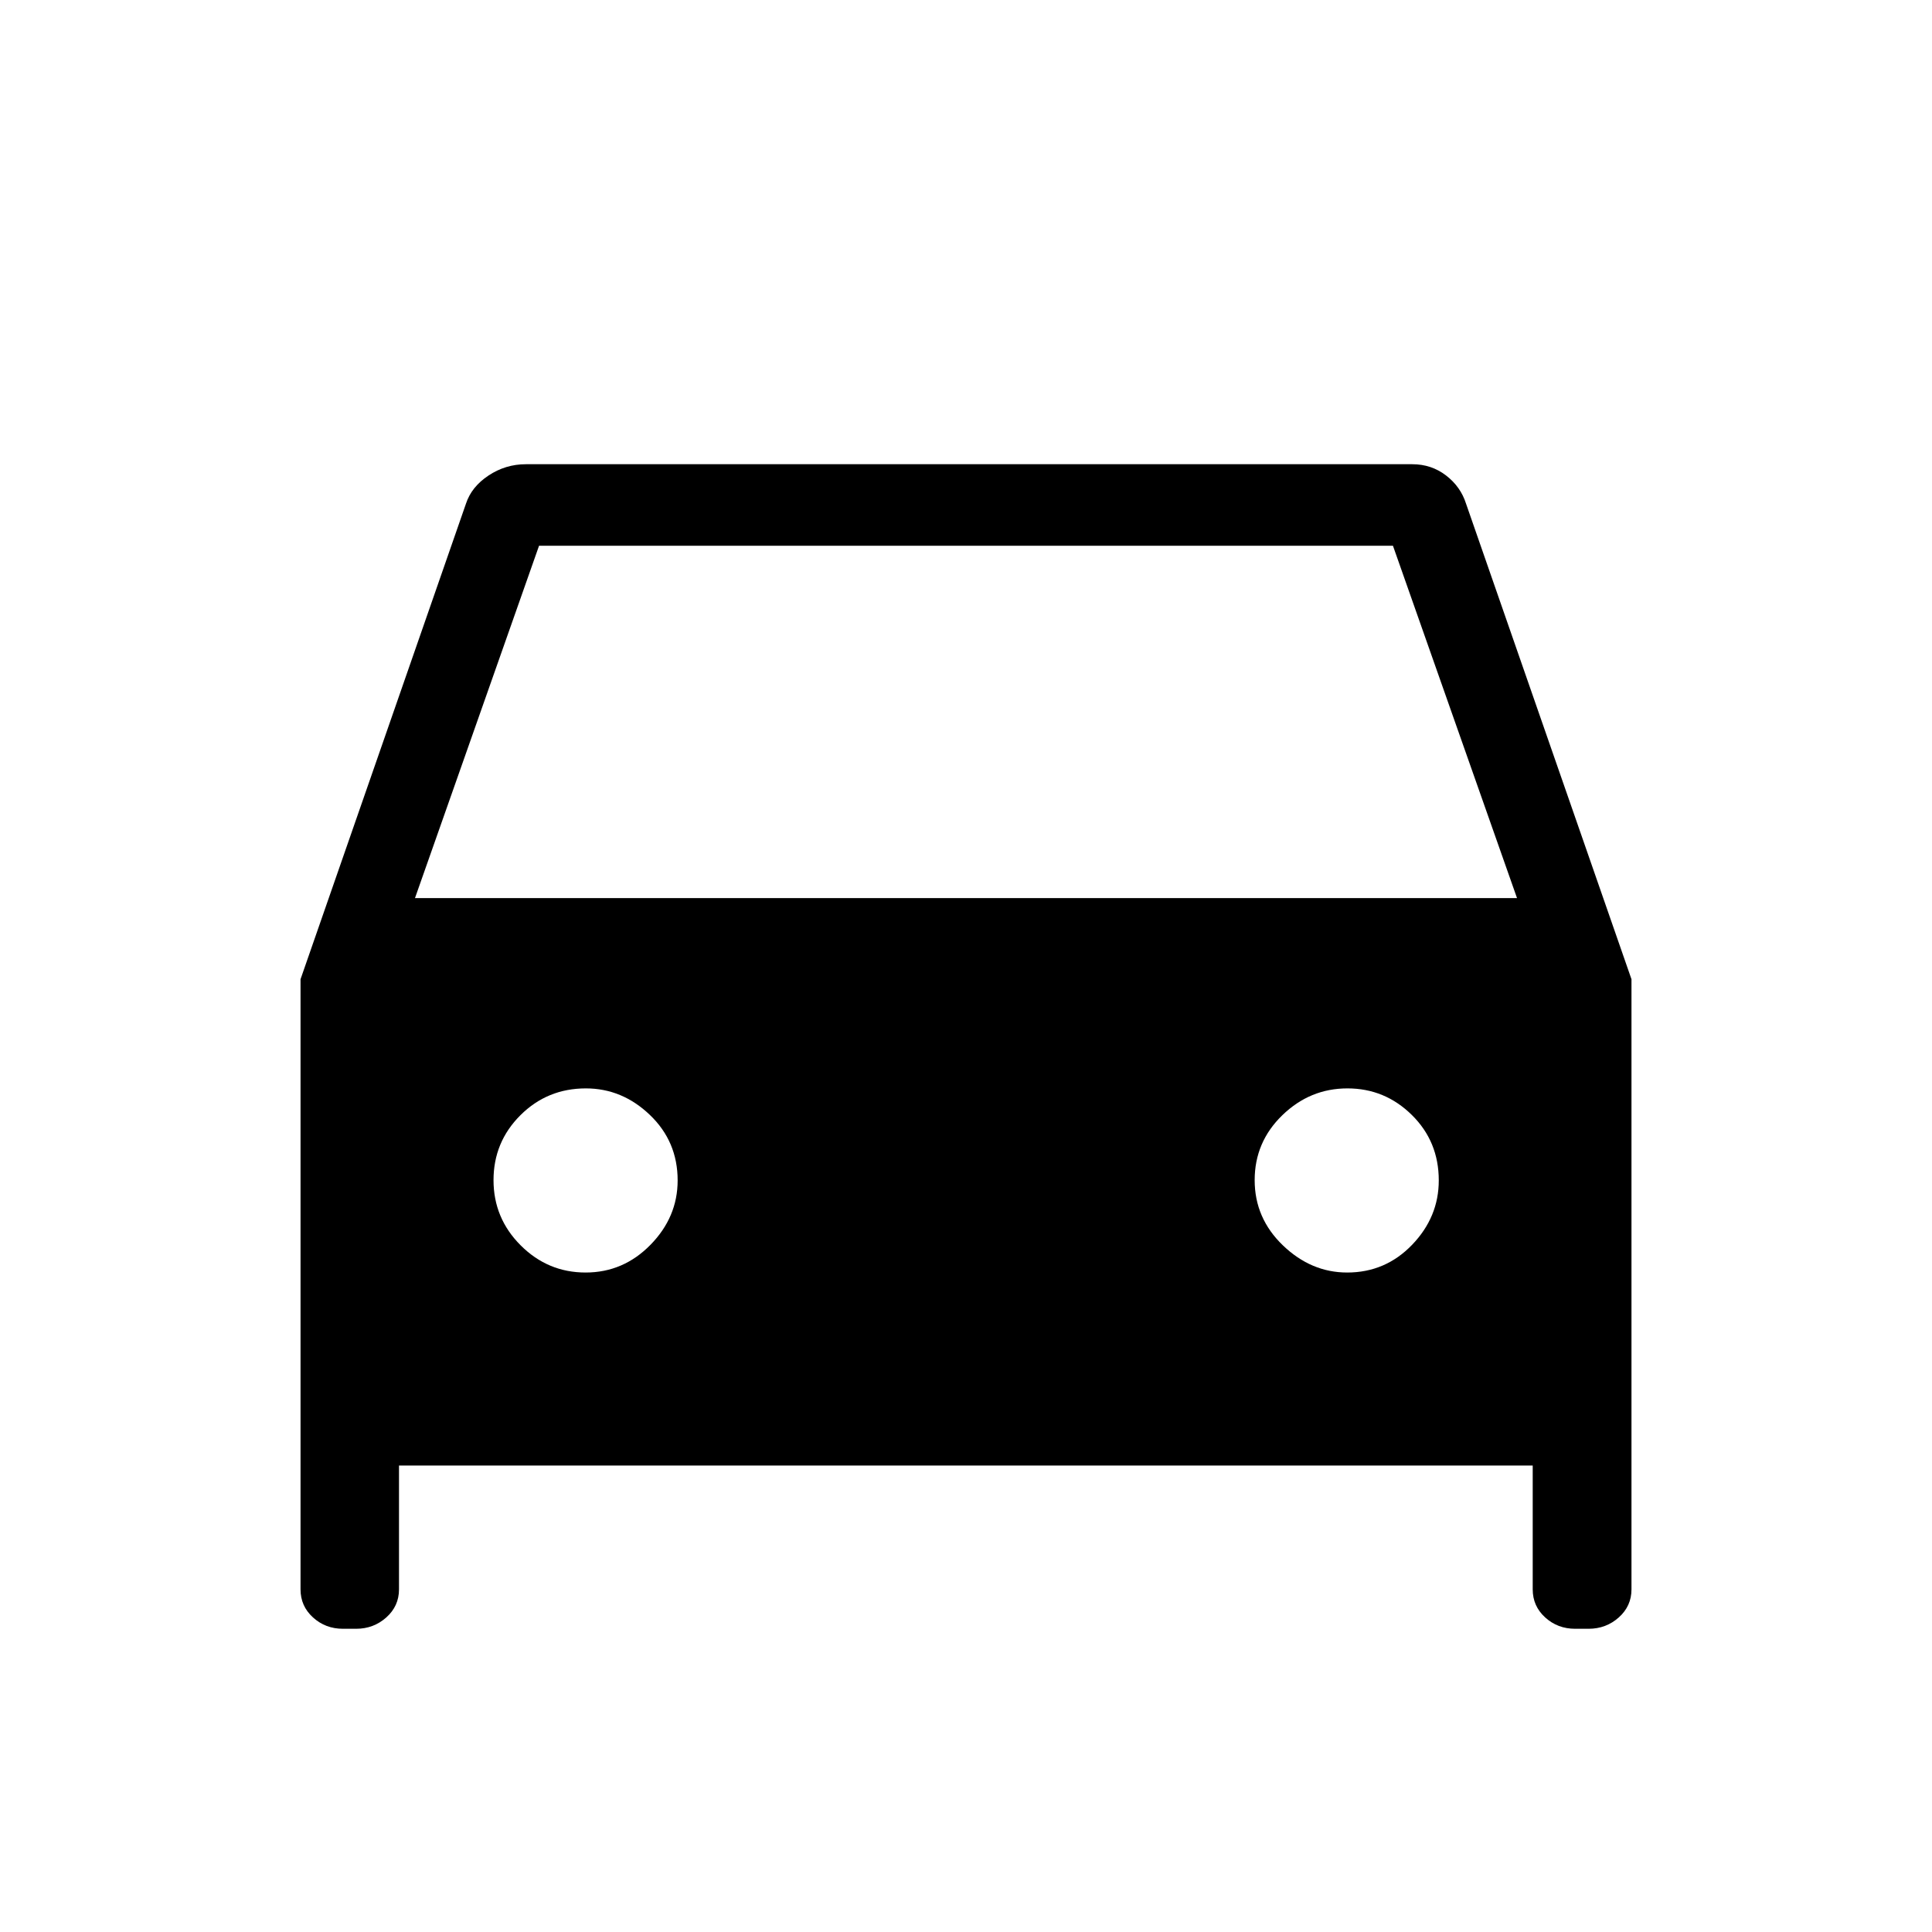 <svg xmlns="http://www.w3.org/2000/svg" height="40" viewBox="0 -960 960 960" width="40"><path d="M198.26-231.79v61.53q0 8.33-6.32 13.96-6.31 5.63-14.98 5.63h-6.56q-8.67 0-14.87-5.63-6.2-5.63-6.2-13.96v-303.16l82.21-236.32q2.74-8.37 11.21-13.98 8.46-5.61 18.58-5.61h440.41q9.51 0 16.78 5.58 7.27 5.59 9.94 14.01l82.21 236.32v303.16q0 8.33-6.32 13.96-6.31 5.63-14.98 5.63h-6.71q-8.67 0-14.87-5.63-6.2-5.63-6.2-13.96v-61.53H198.26Zm7.94-281.95h547.6l-61.65-175.08h-424.3L206.2-513.74Zm84.78 186.05q18.76 0 32.25-13.78 13.49-13.78 13.49-31.99 0-19.33-13.78-32.52-13.78-13.2-31.83-13.2-19.15 0-32.52 13.33-13.36 13.33-13.36 32.26 0 18.92 13.5 32.41 13.5 13.49 32.25 13.49Zm378.42 0q19.01 0 32.27-13.78 13.25-13.78 13.25-31.99 0-19.33-13.39-32.52-13.39-13.2-32-13.2t-32.35 13.33q-13.74 13.33-13.74 32.26 0 18.92 14.03 32.41 14.04 13.49 31.93 13.49Z"/></svg>